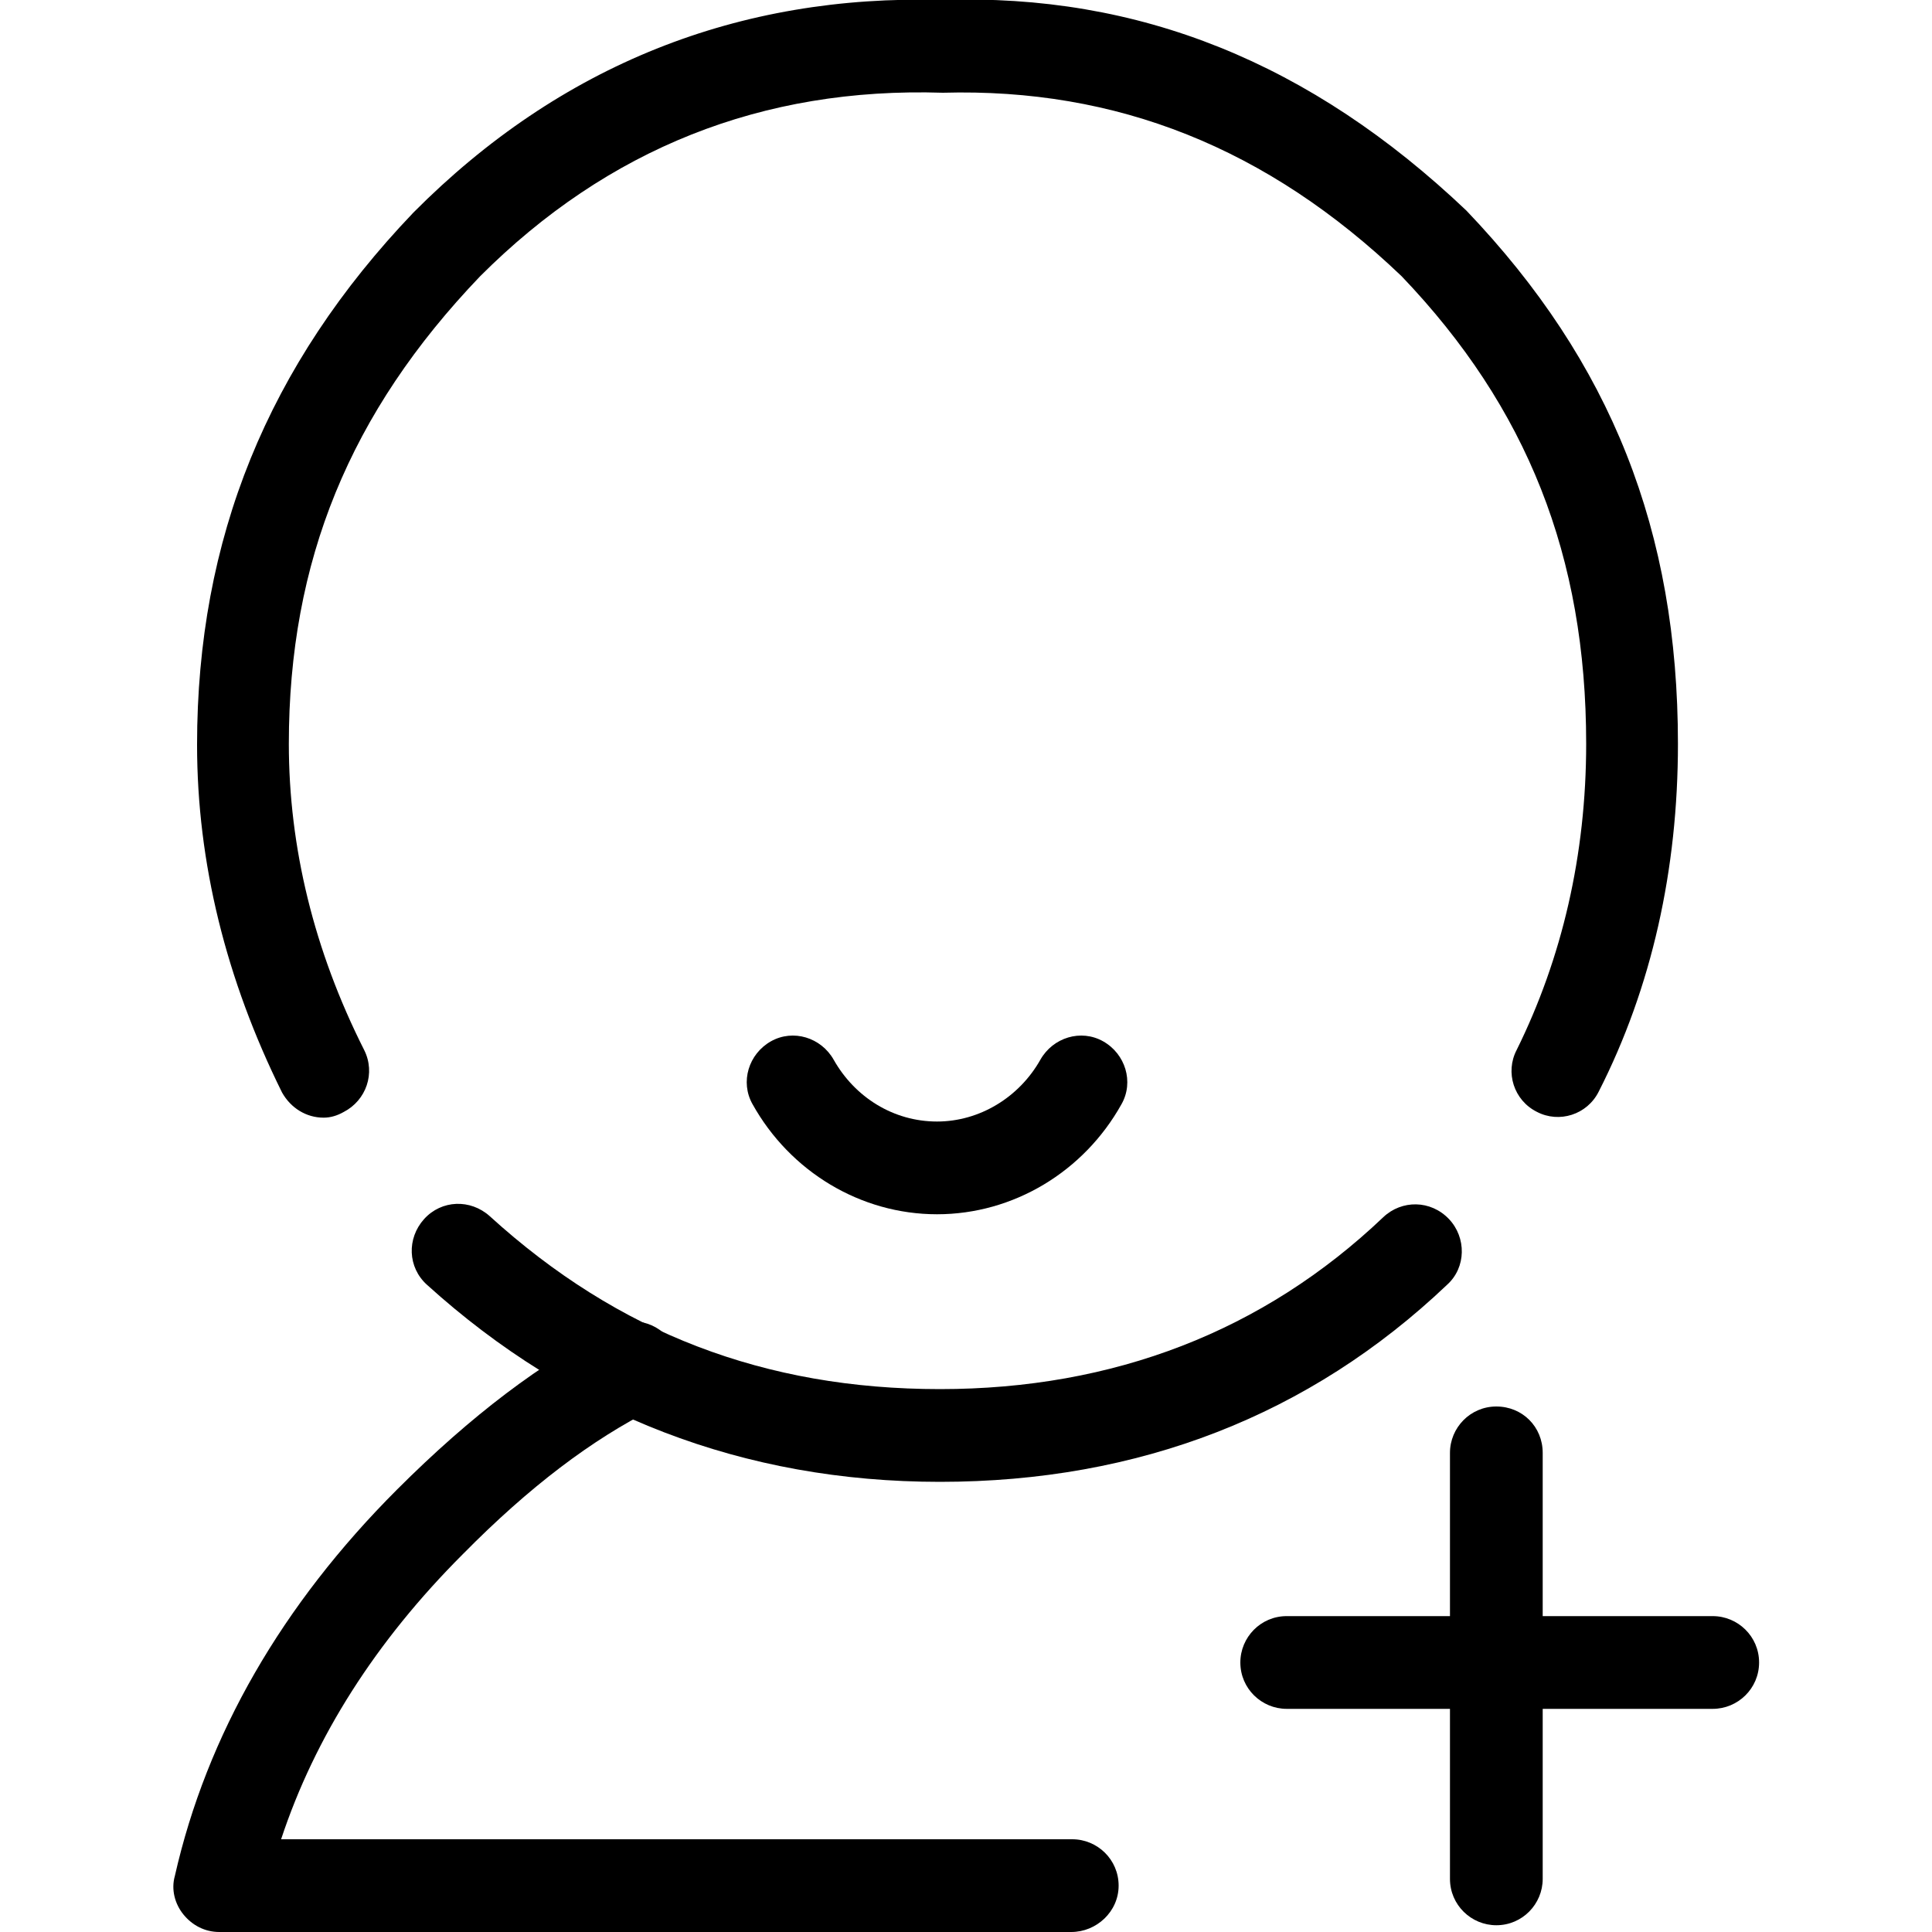 <?xml version="1.0" encoding="utf-8"?>
<!-- Generator: Adobe Illustrator 22.1.0, SVG Export Plug-In . SVG Version: 6.00 Build 0)  -->
<svg version="1.1" id="图层_1" xmlns="http://www.w3.org/2000/svg" xmlns:xlink="http://www.w3.org/1999/xlink" x="0px" y="0px"
	 viewBox="0 0 200 200" style="enable-background:new 0 0 200 200;" xml:space="preserve">
<g>
	<g>
		<g>
			<path d="M154.9,176.9h-21.7c-2.6,0-4.8-2.1-4.8-4.8c0-2.6,2.1-4.8,4.8-4.8h21.7c2.6,0,4.8,2.1,4.8,4.8
				C159.7,174.8,157.6,176.9,154.9,176.9z"/>
		</g>
		<g>
			<path d="M177.3,176.9h-22.4c-2.6,0-4.8-2.1-4.8-4.8c0-2.6,2.1-4.8,4.8-4.8h22.4c2.6,0,4.8,2.1,4.8,4.8
				C182.1,174.8,179.9,176.9,177.3,176.9z"/>
		</g>
		<g>
			<path d="M154.9,176.9c-2.6,0-4.8-2.1-4.8-4.8v-21.7c0-2.6,2.1-4.8,4.8-4.8s4.8,2.1,4.8,4.8v21.7
				C159.7,174.8,157.6,176.9,154.9,176.9z"/>
		</g>
		<g>
			<path d="M154.9,199.3c-2.6,0-4.8-2.1-4.8-4.8v-22.4c0-2.6,2.1-4.8,4.8-4.8s4.8,2.1,4.8,4.8v22.4
				C159.7,197.1,157.6,199.3,154.9,199.3z"/>
		</g>
		<g>
			<path d="M110.9,200H22.7c-1.5,0-2.8-0.7-3.7-1.8c-0.9-1.1-1.3-2.6-0.9-4c3.3-14.6,11.1-28.1,23-40c7.7-7.7,15-13.2,22.3-16.9
				c2.4-1.2,5.2-0.2,6.4,2.1c1.2,2.4,0.2,5.2-2.1,6.4c-6.4,3.2-12.9,8.1-19.8,15.1c-9,9-15.3,18.9-18.8,29.5h81.9
				c2.6,0,4.8,2.1,4.8,4.8S113.5,200,110.9,200z"/>
		</g>
	</g>
	<g>
		<g>
			<g>
				<path d="M97,125.7c-7.9,0-15.2-4.4-19.1-11.4c-1.3-2.3-0.4-5.2,1.9-6.5c2.3-1.3,5.2-0.4,6.5,1.9c2.2,3.9,6.2,6.4,10.7,6.4
					c4.4,0,8.5-2.5,10.7-6.4c1.3-2.3,4.2-3.2,6.5-1.9c2.3,1.3,3.2,4.2,1.9,6.5C112.2,121.3,104.9,125.7,97,125.7z"/>
			</g>
		</g>
		<g>
			<g>
				<path d="M97.3,153.4c-20.3,0-38.2-6.9-53.1-20.4c-2-1.8-2.1-4.8-0.3-6.8c1.8-2,4.8-2.1,6.8-0.3c13.3,12.1,28.5,17.9,46.6,17.9
					c18,0,33.5-6,45.9-17.8c1.9-1.8,4.9-1.8,6.8,0.2c1.8,1.9,1.8,5-0.2,6.8C135.6,146.5,117.9,153.4,97.3,153.4z"/>
			</g>
			<g>
				<path d="M33.5,115.7c-1.8,0-3.4-1-4.3-2.6c-5.8-11.7-8.8-23.8-8.8-36c0-21.3,7.3-39.3,22.4-55.1C58,6.7,76.5-0.6,97.5,0
					c20.4-0.7,38.2,6.5,54.3,21.8c15,15.7,21.9,33.2,21.9,55.2c0,13-2.7,25.2-8.2,36c-1.2,2.4-4.1,3.3-6.4,2.1
					c-2.4-1.2-3.3-4.1-2.1-6.4c4.7-9.5,7.2-20.2,7.2-31.7c0-19.4-6.1-34.8-19.1-48.4c-13.9-13.3-29.5-19.5-47.5-19
					c-18.7-0.6-34.7,5.8-47.9,19C36.2,42.7,29.9,58.1,29.9,77c0,10.7,2.6,21.4,7.8,31.7c1.2,2.4,0.2,5.2-2.1,6.4
					C34.9,115.5,34.2,115.7,33.5,115.7z"/>
			</g>
		</g>
	</g>
</g>
</svg>
